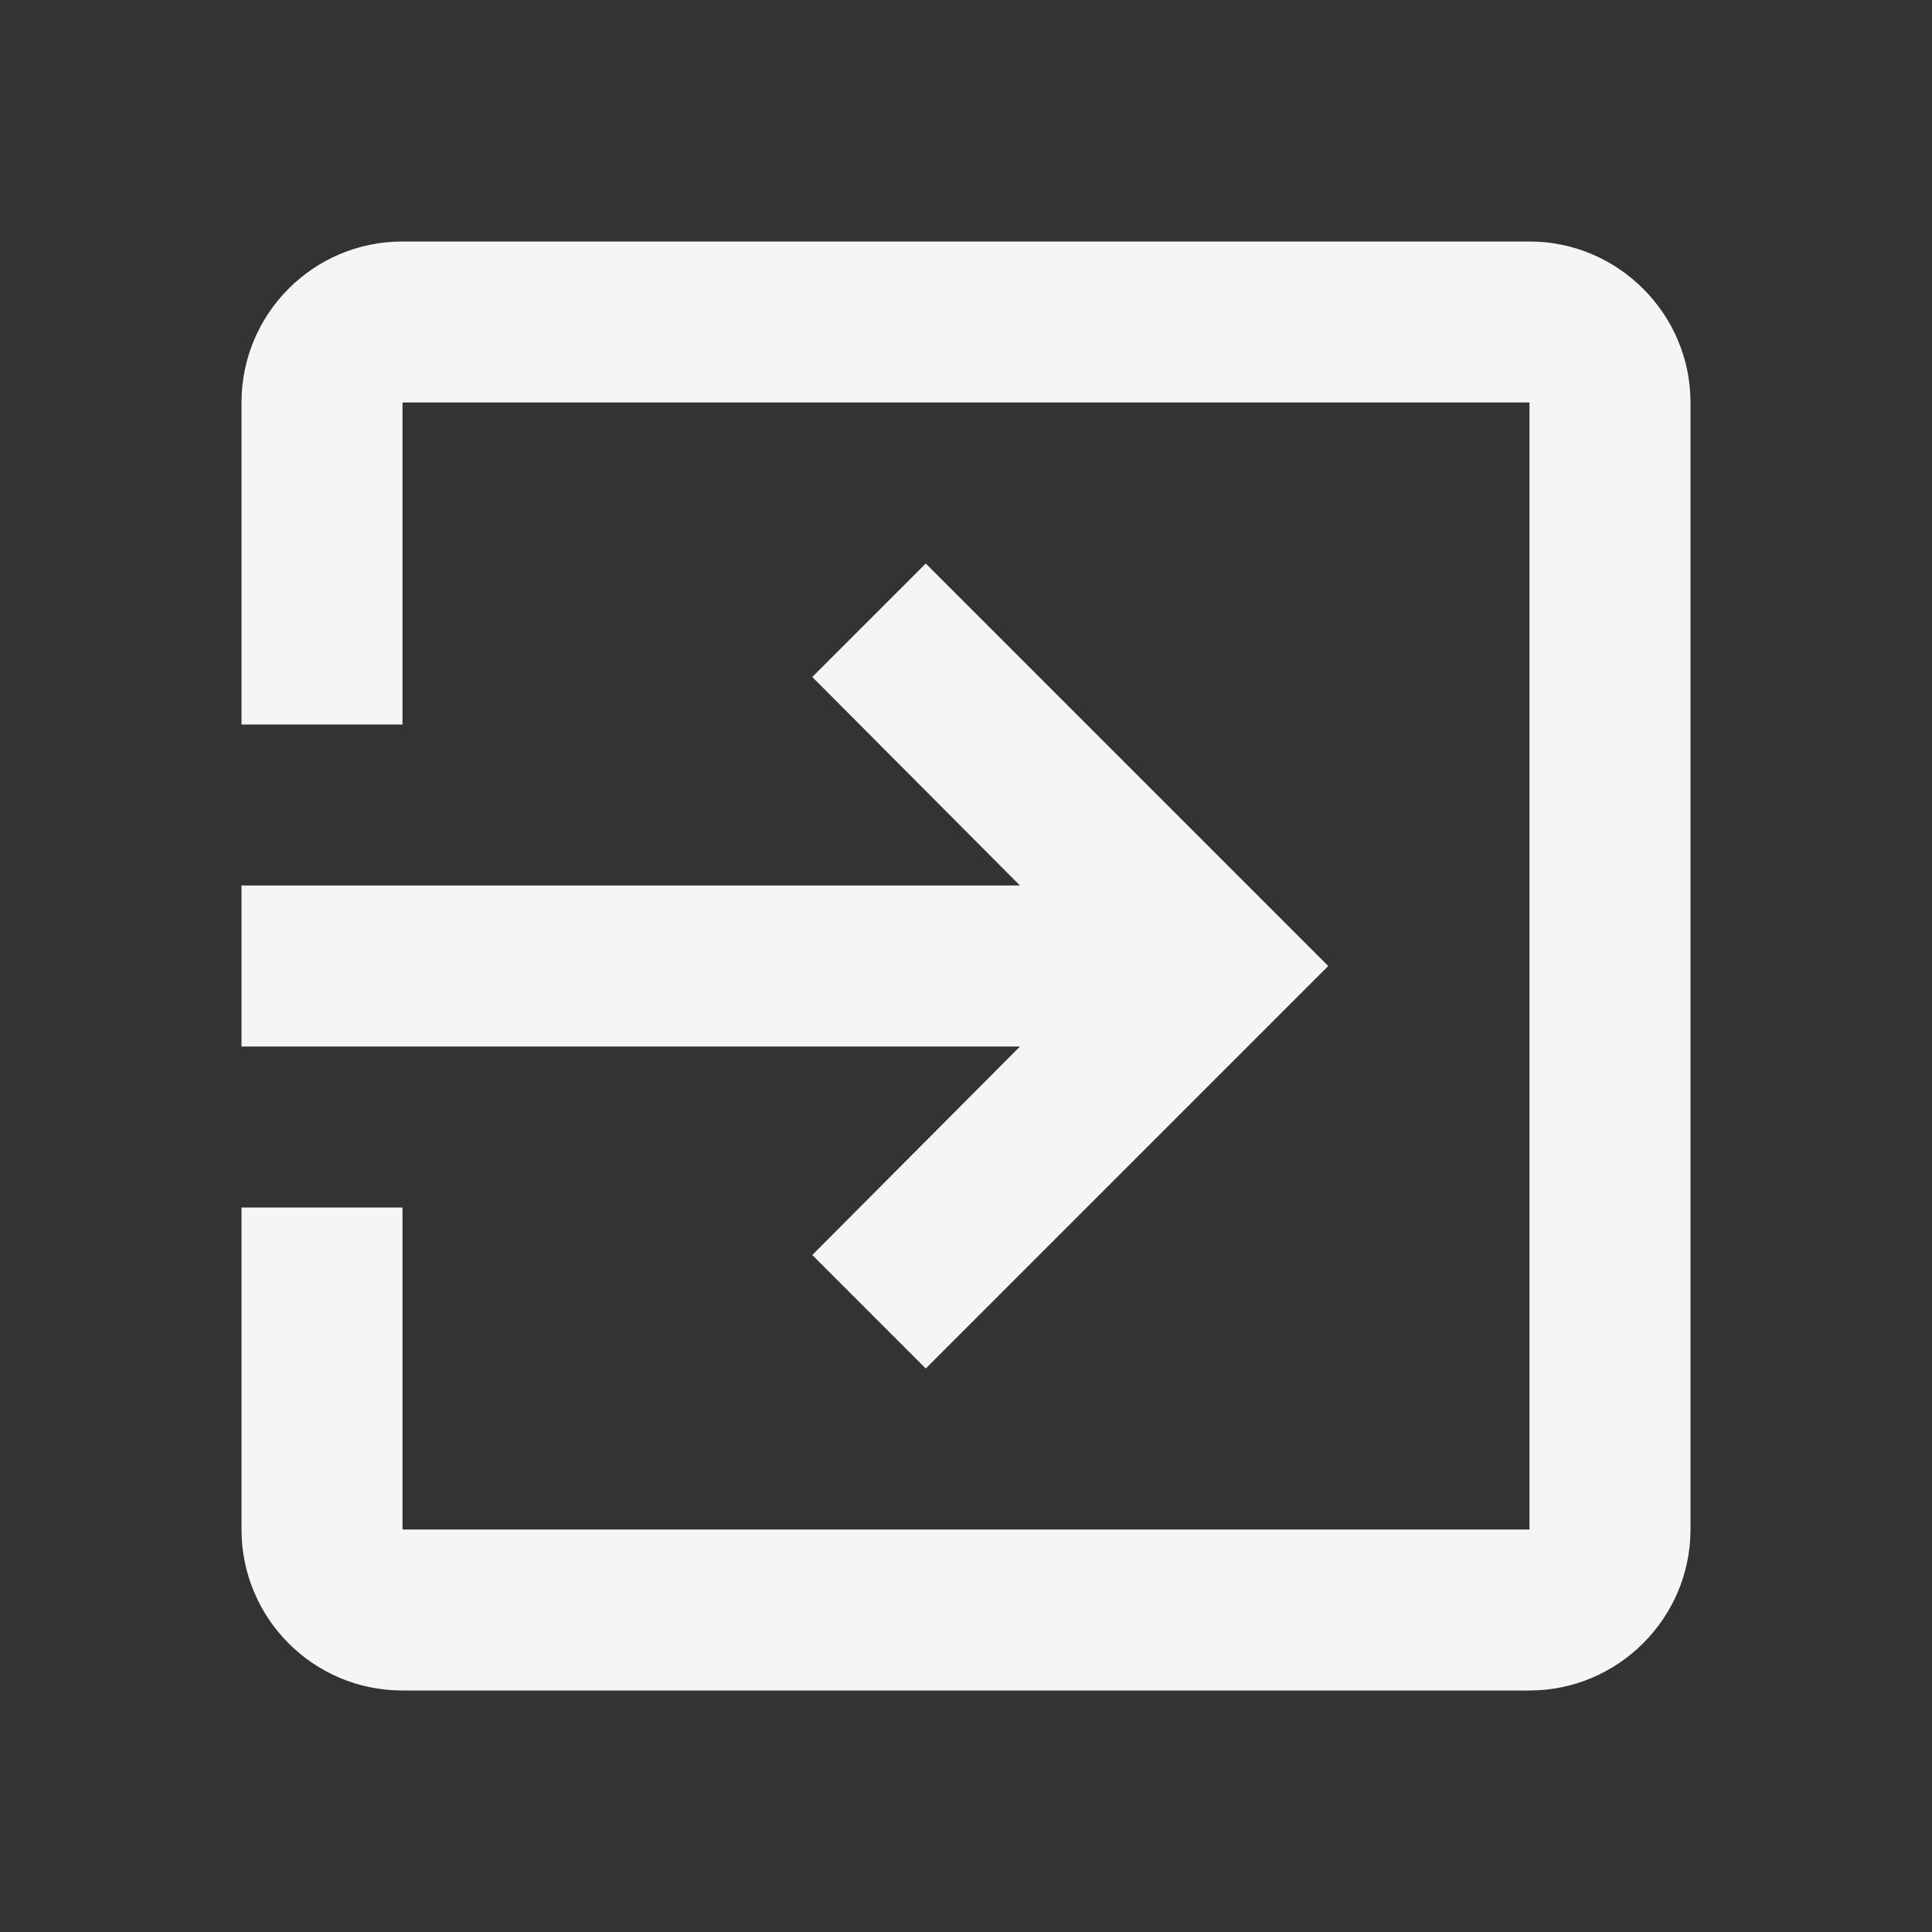 <svg width="30" height="30" viewBox="0 0 30 30" fill="none" xmlns="http://www.w3.org/2000/svg">
<rect x="0" y="0" width="30" height="30" fill="#333333" stroke="none"/>
<g clip-path="url(#clip0_101_91)">
<path d="M12.613 19.488L14.375 21.25L20.625 15L14.375 8.75L12.613 10.512L15.838 13.75H3.75V16.25H15.838L12.613 19.488ZM23.75 3.75H6.25C4.862 3.75 3.75 4.875 3.75 6.25V11.25H6.25V6.25H23.75V23.75H6.25V18.75H3.75V23.75C3.75 25.125 4.862 26.25 6.25 26.25H23.75C25.125 26.25 26.25 25.125 26.25 23.75V6.25C26.25 4.875 25.125 3.75 23.75 3.75Z" fill="#F5F5F5"/>
</g>
<defs>
<clipPath id="clip0_101_91">
<rect width="30" height="30" fill="white"/>
</clipPath>
</defs>
</svg>
